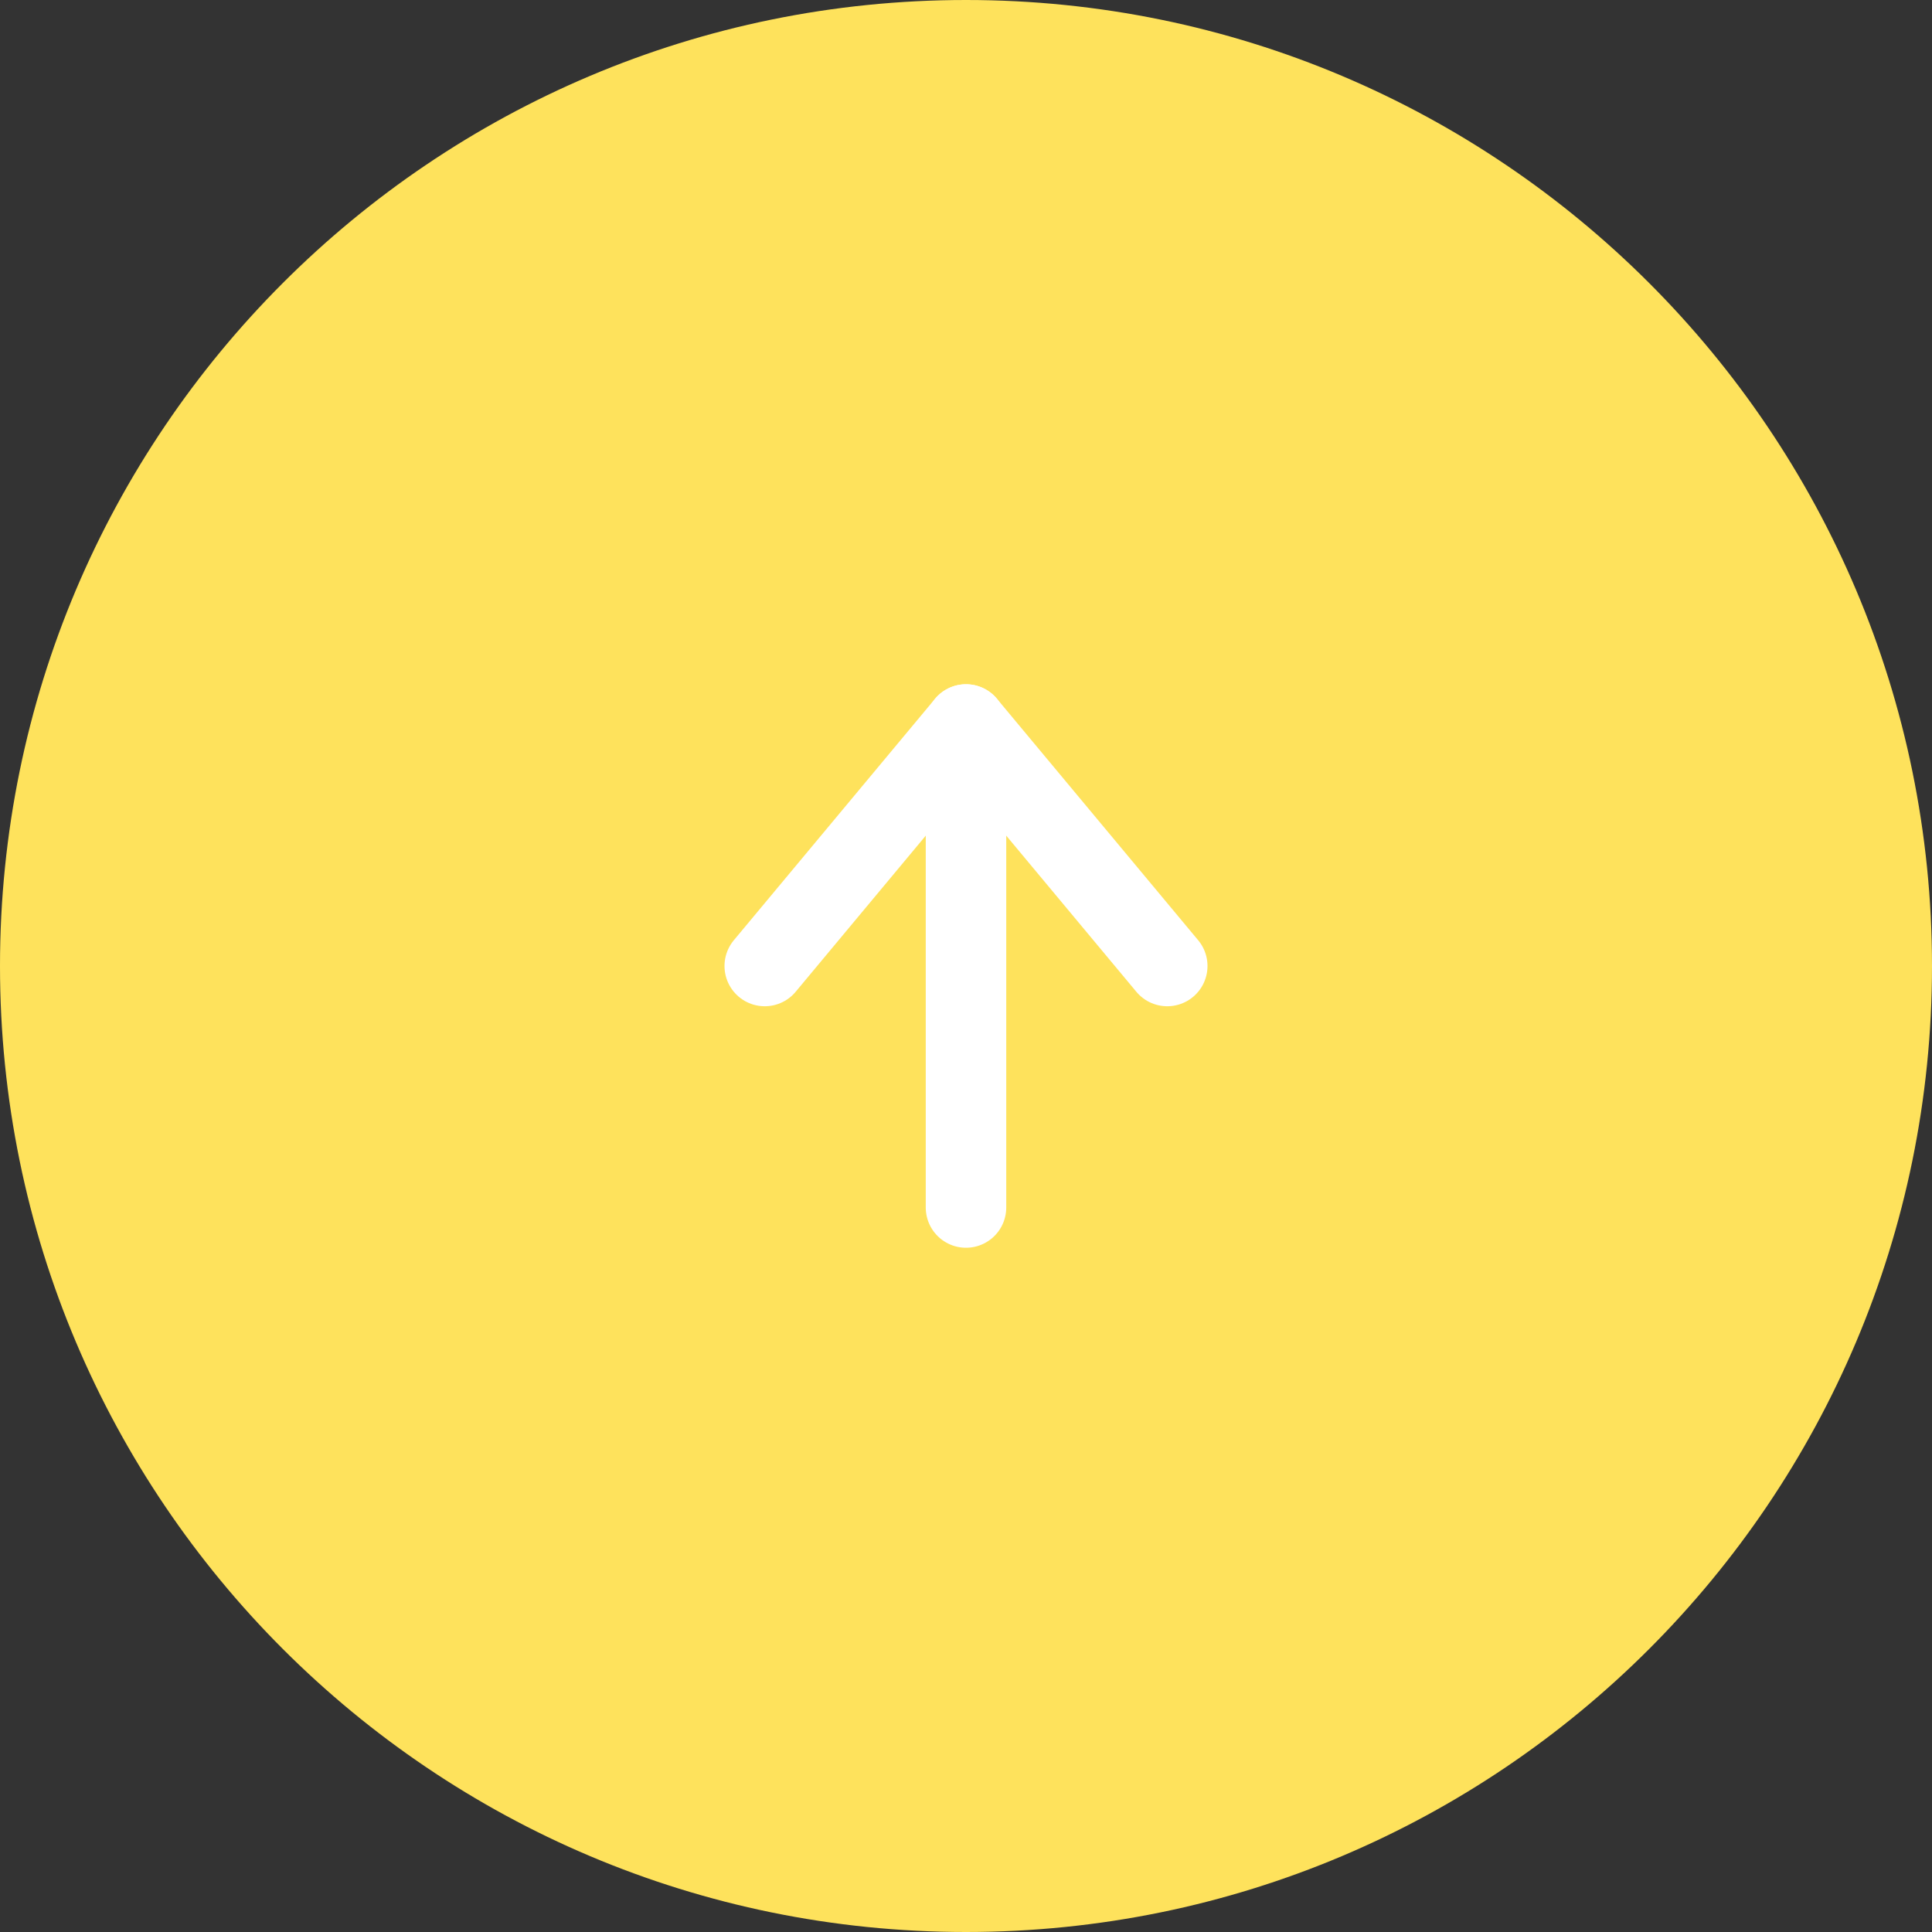 <svg width="48" height="48" viewBox="0 0 48 48" fill="none" xmlns="http://www.w3.org/2000/svg">
<rect x="0" y="0" width="48" height="48" fill="#333333" stroke="none"/>
<path d="M24 48C37.255 48 48 37.255 48 24C48 10.745 37.255 0 24 0C10.745 0 0 10.745 0 24C0 37.255 10.745 48 24 48Z" fill="#FEE25C"/>
<path d="M24 30V18" stroke="white" stroke-width="2" stroke-linecap="round" stroke-linejoin="round"/>
<path d="M19 24L24 18L29 24" stroke="white" stroke-width="2" stroke-linecap="round" stroke-linejoin="round"/>
</svg>

